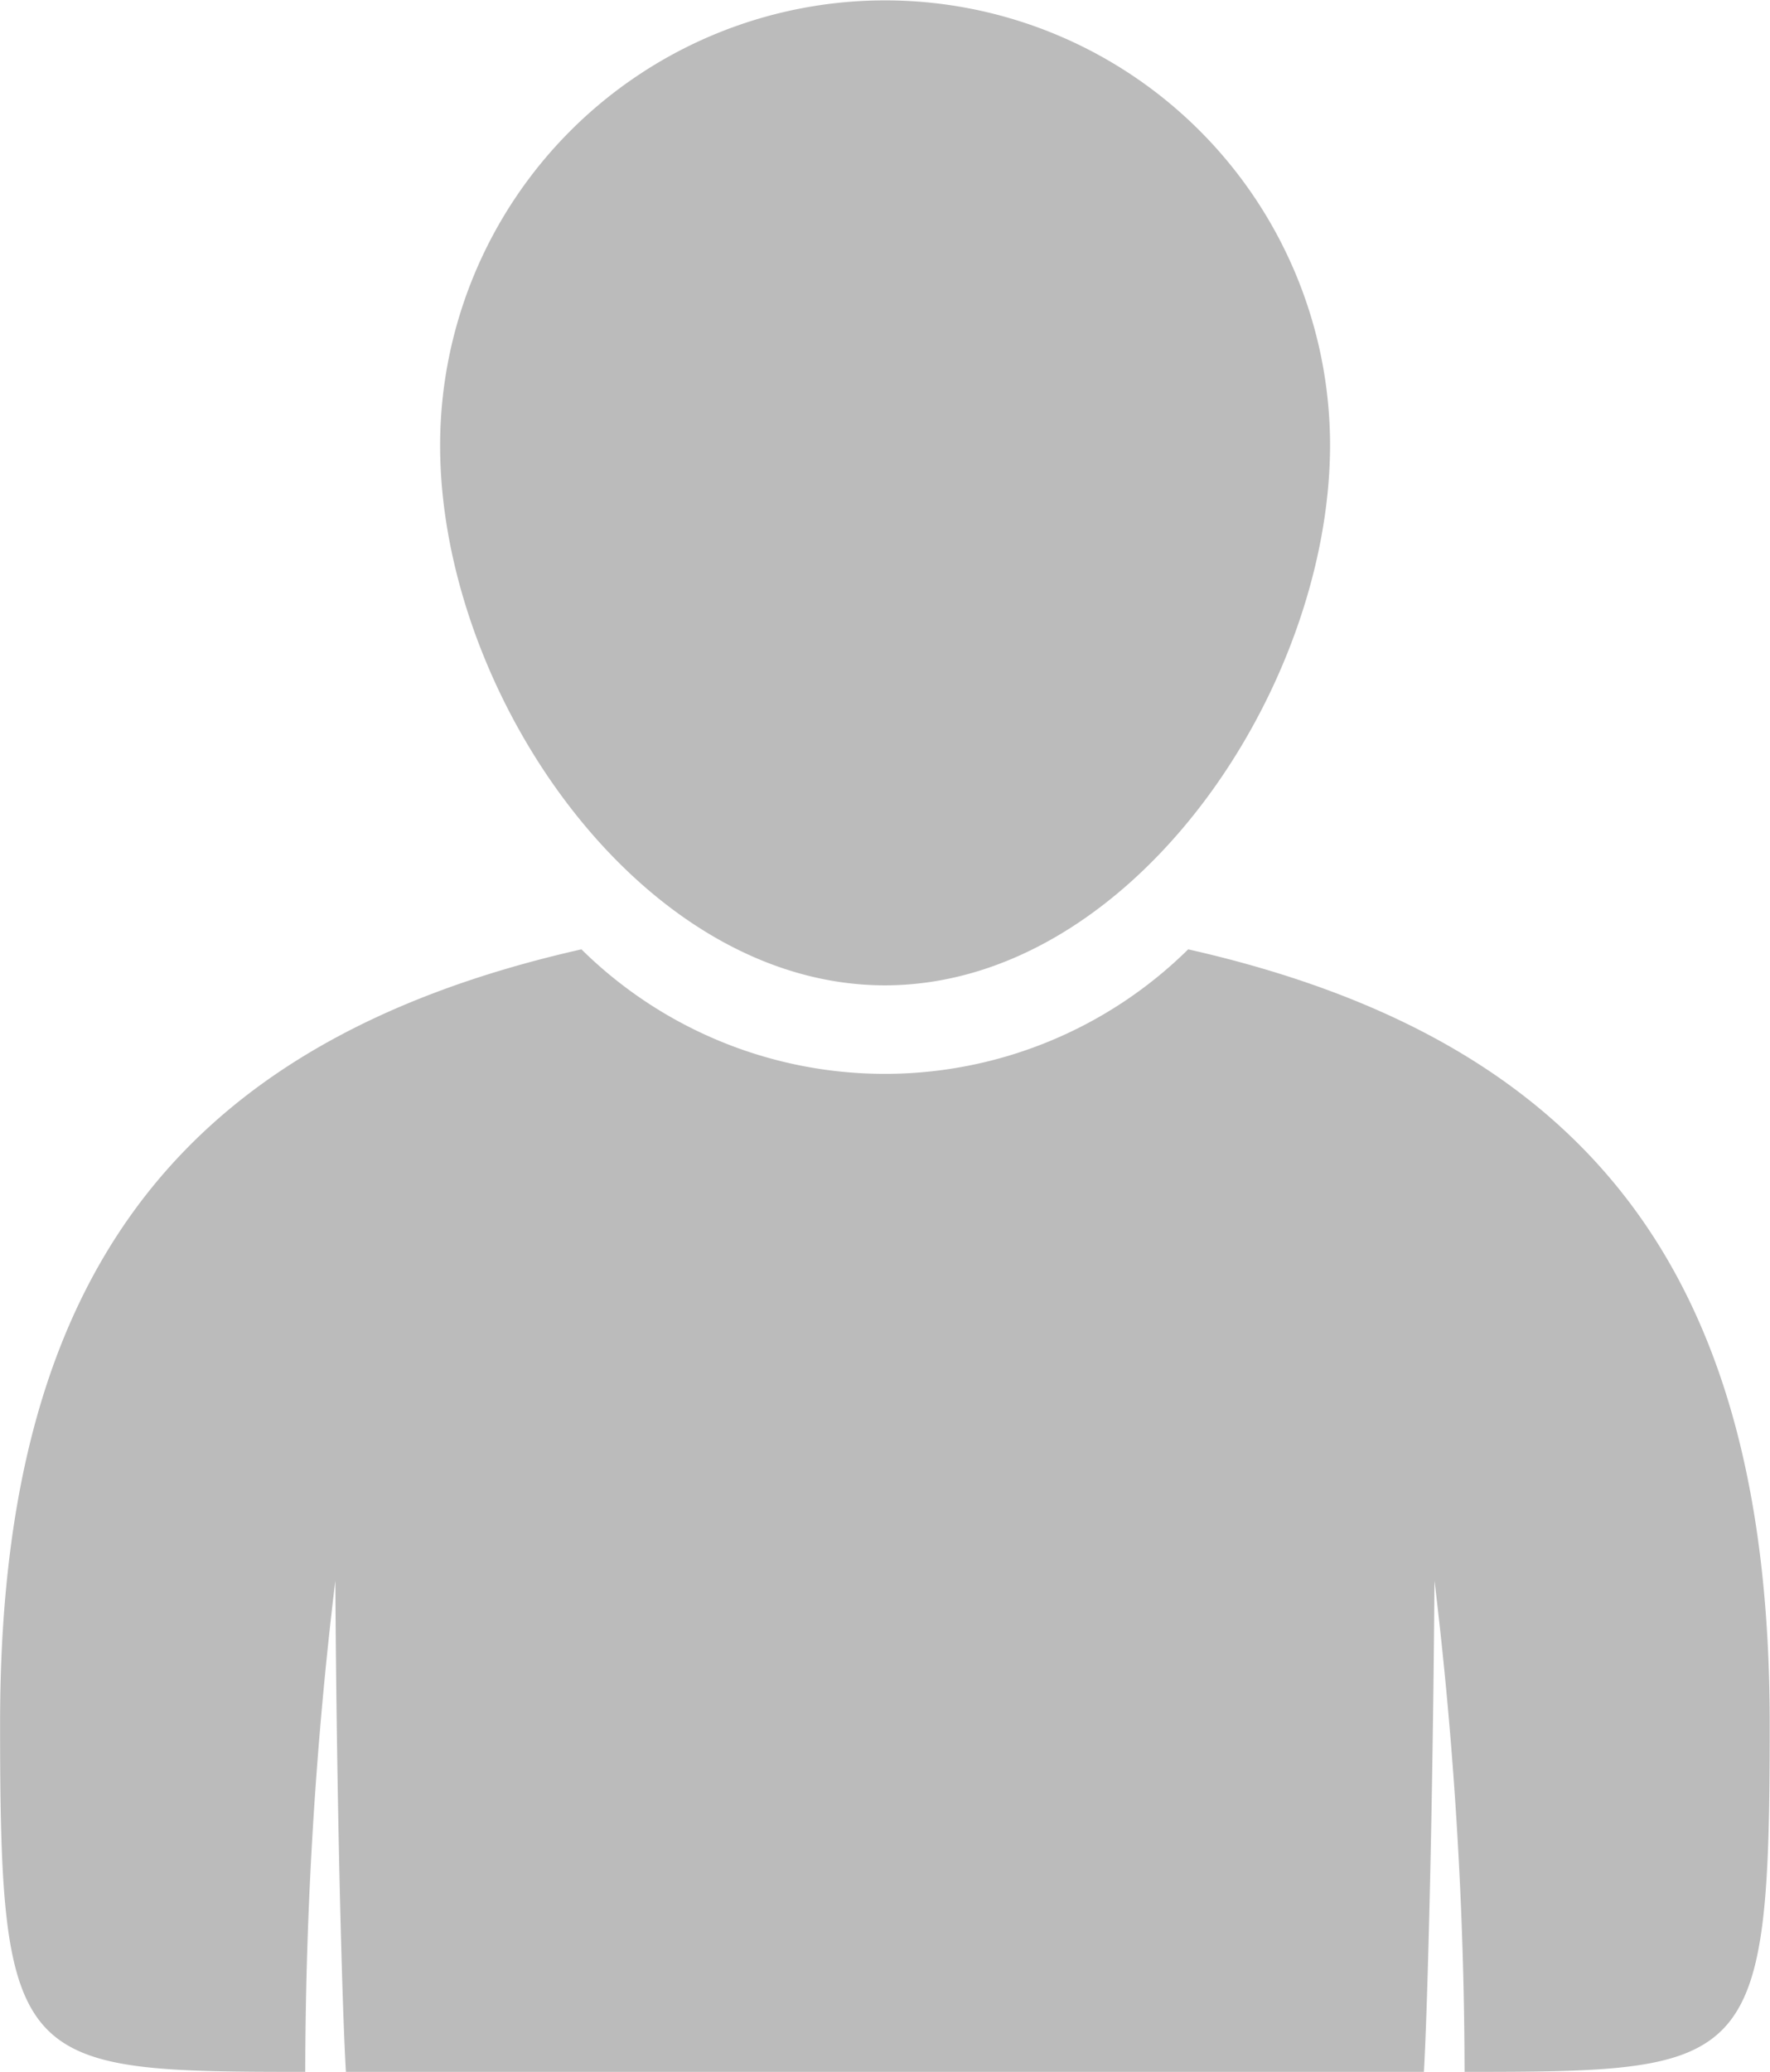 <svg xmlns="http://www.w3.org/2000/svg" width="18.938" height="22.156" viewBox="0 0 18.938 22.156">
  <defs>
    <style>
      .cls-1 {
        fill: #bbb;
        fill-rule: evenodd;
      }
    </style>
  </defs>
  <path id="icon_people.svg" class="cls-1" d="M657.545,354.969a44.365,44.365,0,0,0-.322-5.254c-0.016,2.327-.073,4.562-0.113,5.254H645.576c-0.041-.692-0.1-2.927-0.113-5.254a44.365,44.365,0,0,0-.322,5.254c-3.077,0-3.267-.036-3.265-3.733,0-4.558,1.727-7.257,6.22-8.271a4.622,4.622,0,0,0,6.492,0c4.494,1.014,6.22,3.713,6.222,8.272C660.811,354.933,660.621,354.969,657.545,354.969Zm-6.2-11.619c-2.629,0-4.761-3.142-4.761-5.772a4.761,4.761,0,0,1,9.522,0C656.1,340.208,653.971,343.35,651.341,343.35Z" transform="translate(-641.875 -332.813)"/>
</svg>
